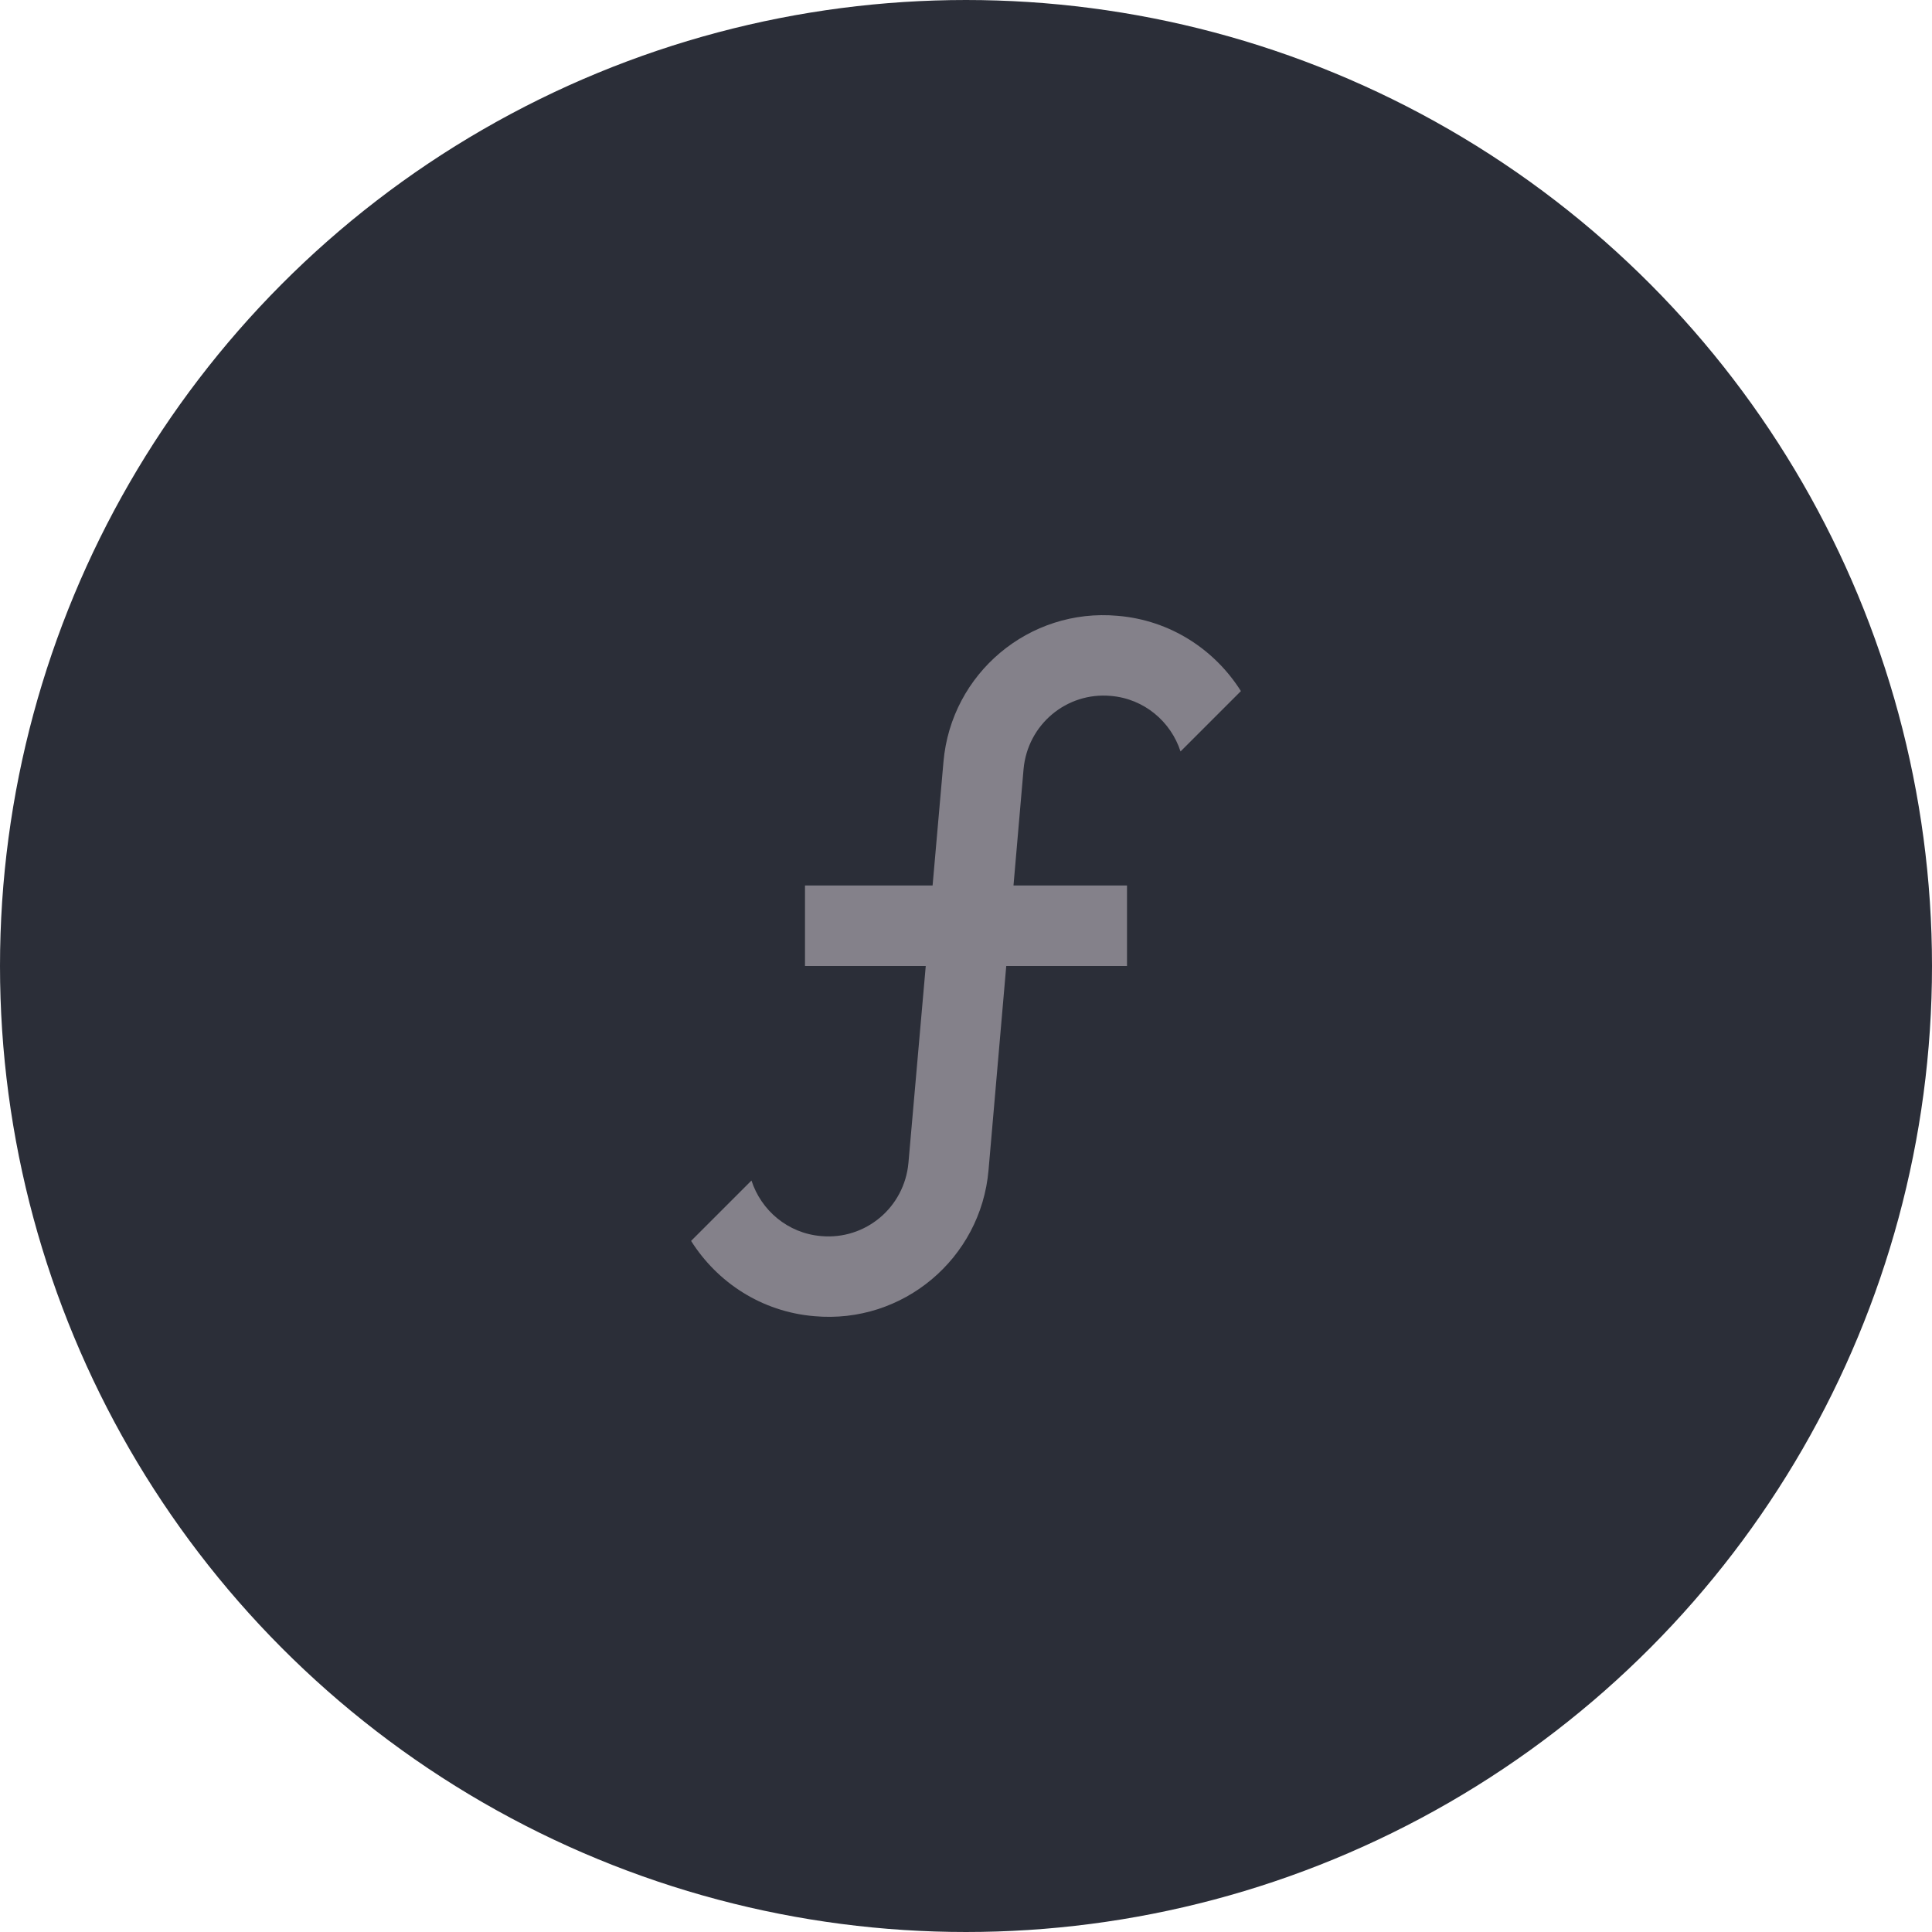 <svg width="48" height="48" viewBox="0 0 48 48" fill="none" xmlns="http://www.w3.org/2000/svg">
<circle cx="24" cy="24" r="23" fill="#2B2E38" stroke="#2B2E38" stroke-width="2"/>
<path d="M27.6 17.29C26.5 17.19 25.53 18 25.43 19.11L25.18 22H28V24H25L24.56 29.07C24.37 31.27 22.43 32.9 20.23 32.7C18.92 32.59 17.82 31.86 17.17 30.83L18.67 29.33C18.91 30.07 19.57 30.64 20.4 30.71C21.5 30.81 22.47 30 22.57 28.89L23 24H20V22H23.17L23.44 18.93C23.63 16.73 25.57 15.1 27.77 15.3C29.08 15.41 30.18 16.14 30.83 17.17L29.33 18.67C29.09 17.93 28.43 17.36 27.6 17.29Z" fill="#84818A"/>
</svg>

